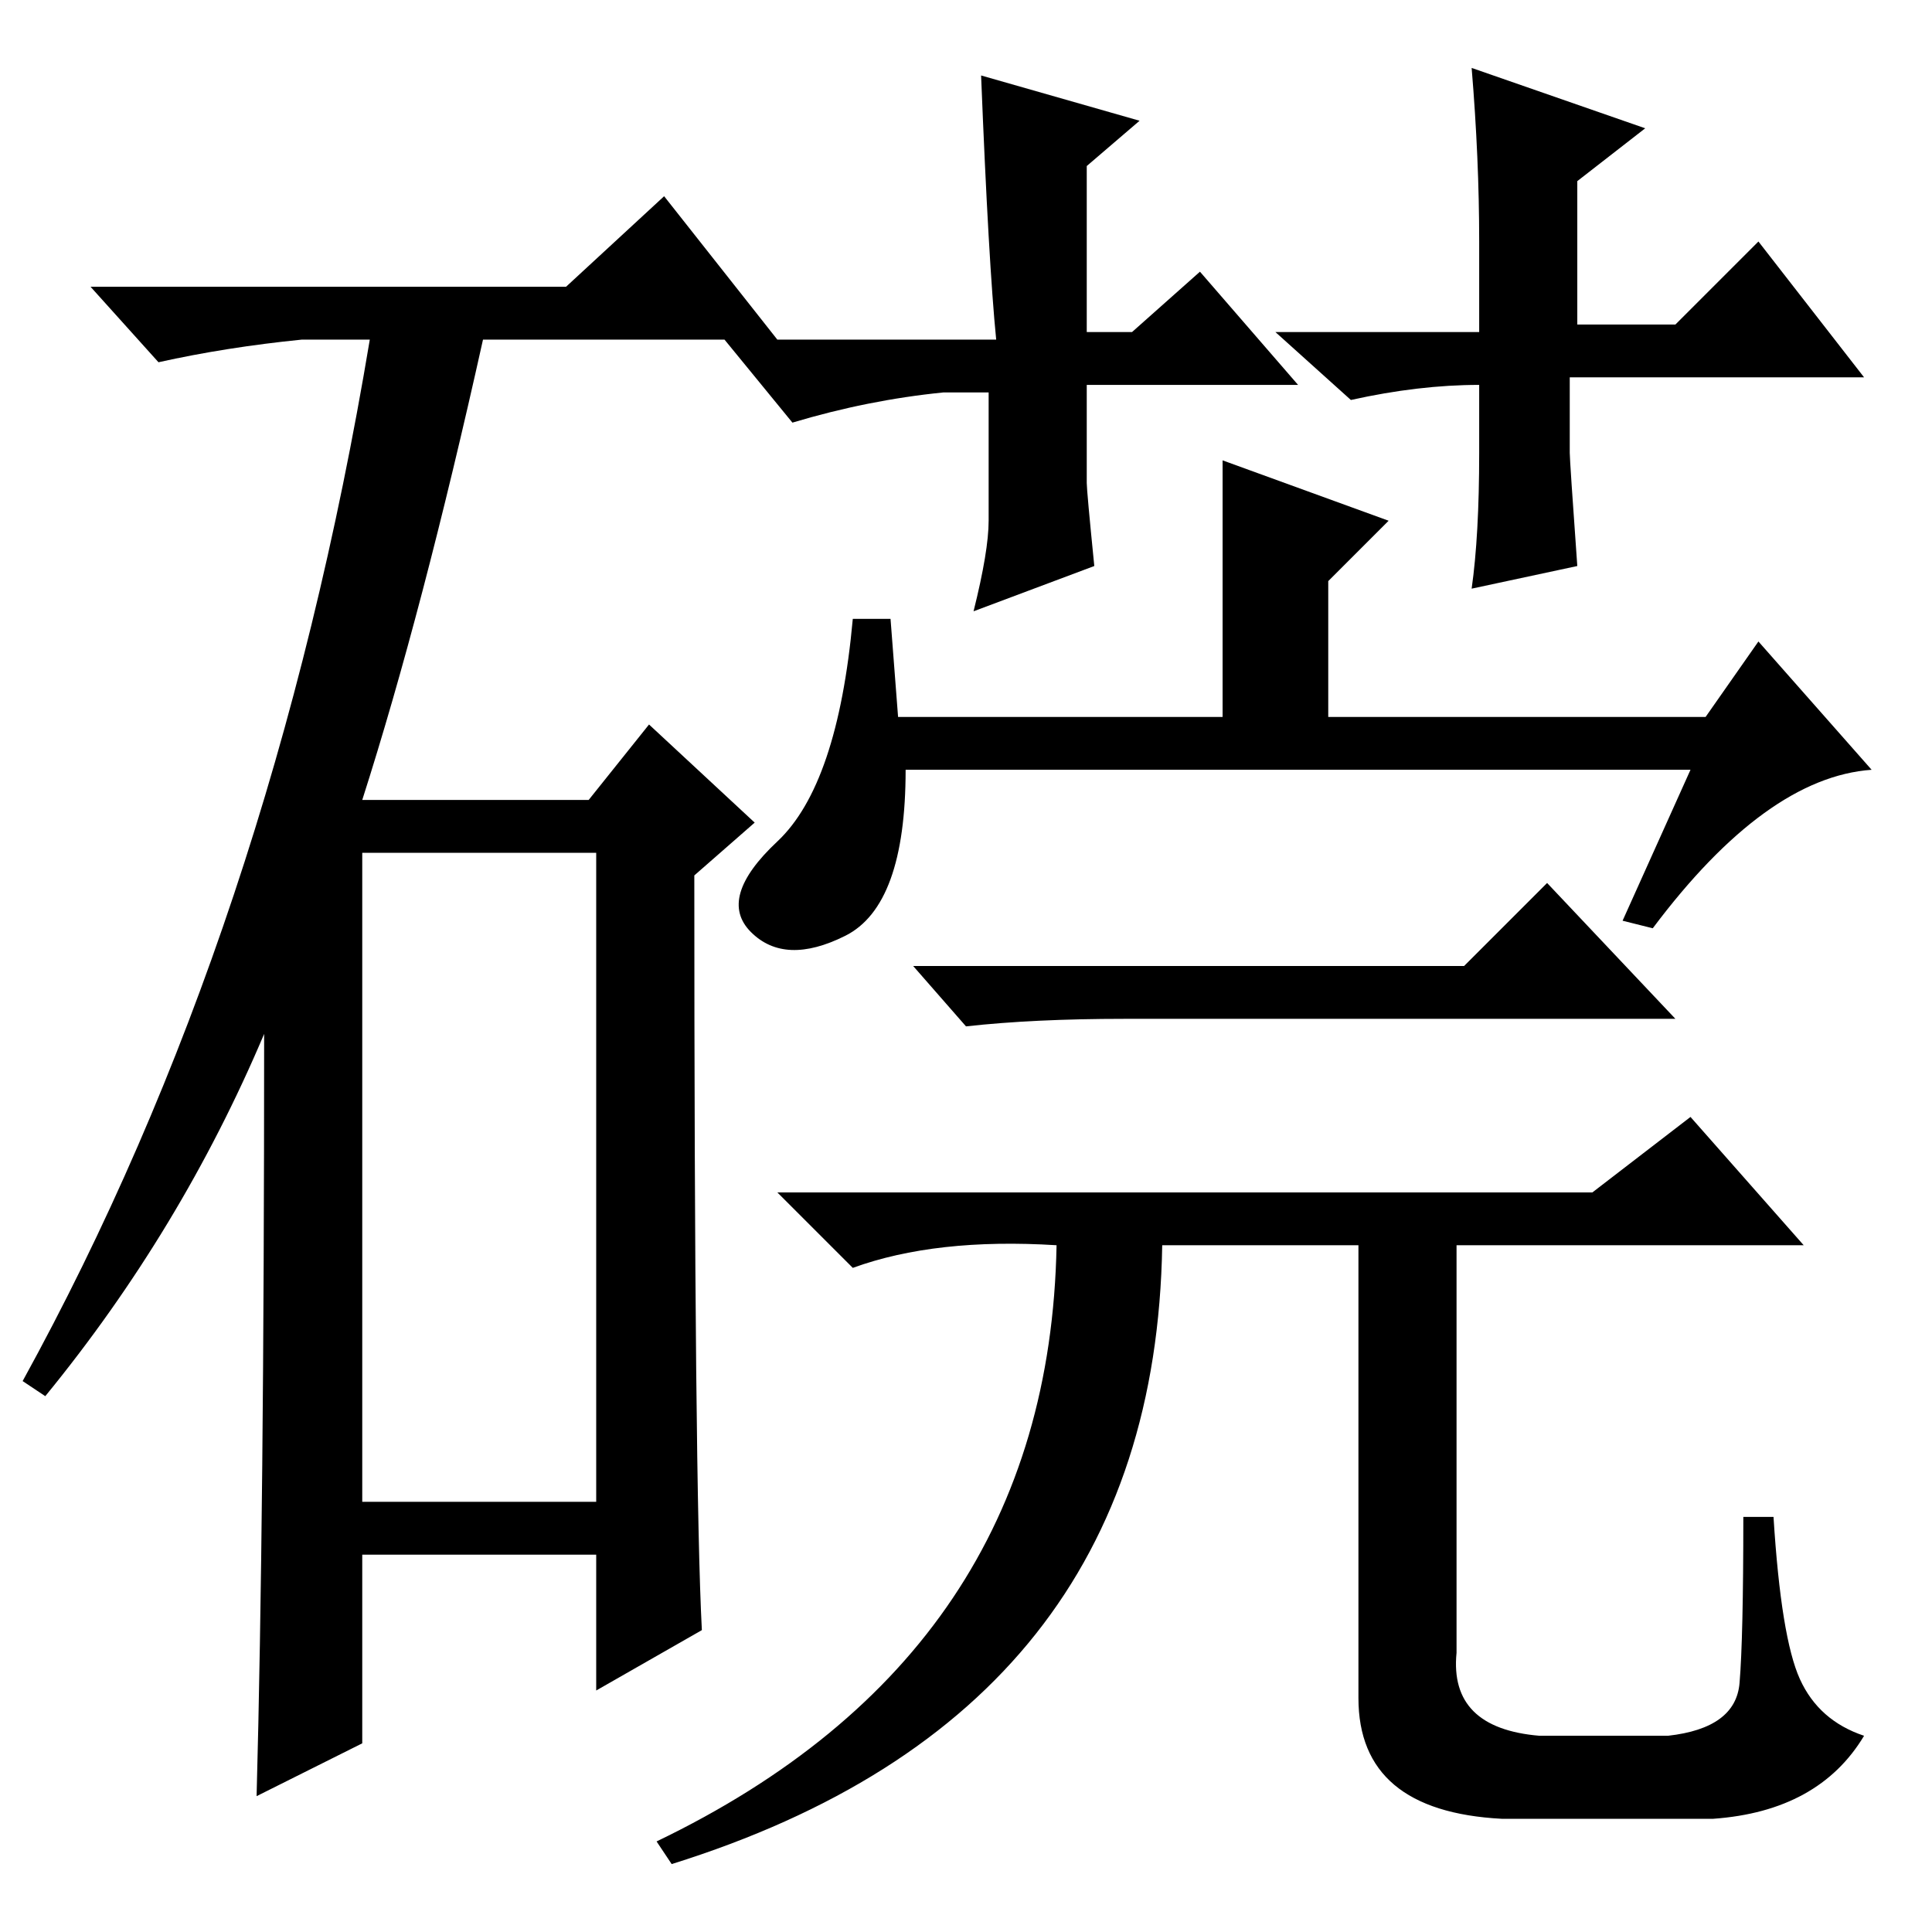 <?xml version="1.0" standalone="no"?>
<!DOCTYPE svg PUBLIC "-//W3C//DTD SVG 1.1//EN" "http://www.w3.org/Graphics/SVG/1.1/DTD/svg11.dtd" >
<svg xmlns="http://www.w3.org/2000/svg" xmlns:xlink="http://www.w3.org/1999/xlink" version="1.1" viewBox="0 -36 256 256">
  <g transform="matrix(1 0 0 -1 0 220)">
   <path fill="currentColor"
d="M194 128l11 11l17 -18h-73q-12 0 -21 -1l-7 8h73zM204 26h17q9 1 9.5 7t0.5 22h4q1 -16 3.5 -21.5t8.5 -7.5q-6 -10 -20 -11h-28q-19 1 -19 16v60h-26q-1 -62 -65 -82l-2 3q52 25 53 79q-16 1 -27 -3l-10 10h108l13 10l15 -17h-46v-54q-1 -10 11 -11zM112 132
q-8 -4 -12.5 0.5t3.5 12t10 29.5h5l1 -13h43v34l22 -8l-8 -8v-18h50l7 10l15 -17q-14 -1 -29 -21l-4 1l9 20h-104q0 -18 -8 -22zM75 218l13 12l15 -19h-39q-8 -36 -16 -61h30l8 10l14 -13l-8 -7q0 -81 1 -100l-14 -8v18h-31v-25l-14 -7q1 37 1 101q-11 -26 -29 -48l-3 2
q33 60 46 138h-9q-10 -1 -19 -3l-9 10h63zM48 57h31v86h-31v-86zM172 205h-28v-13q0 -1 1 -11l-16 -6q2 8 2 12v17h-6q-10 -1 -20 -4l-9 11h36q-1 10 -2 35l21 -6l-7 -6v-22h6l9 8zM247 206h-39v-10q0 -1 1 -15l-14 -3q1 7 1 18v9q-8 0 -17 -2l-10 9h27v12q0 11 -1 23l23 -8
l-9 -7v-19h13l11 11z" />
  </g>

</svg>
